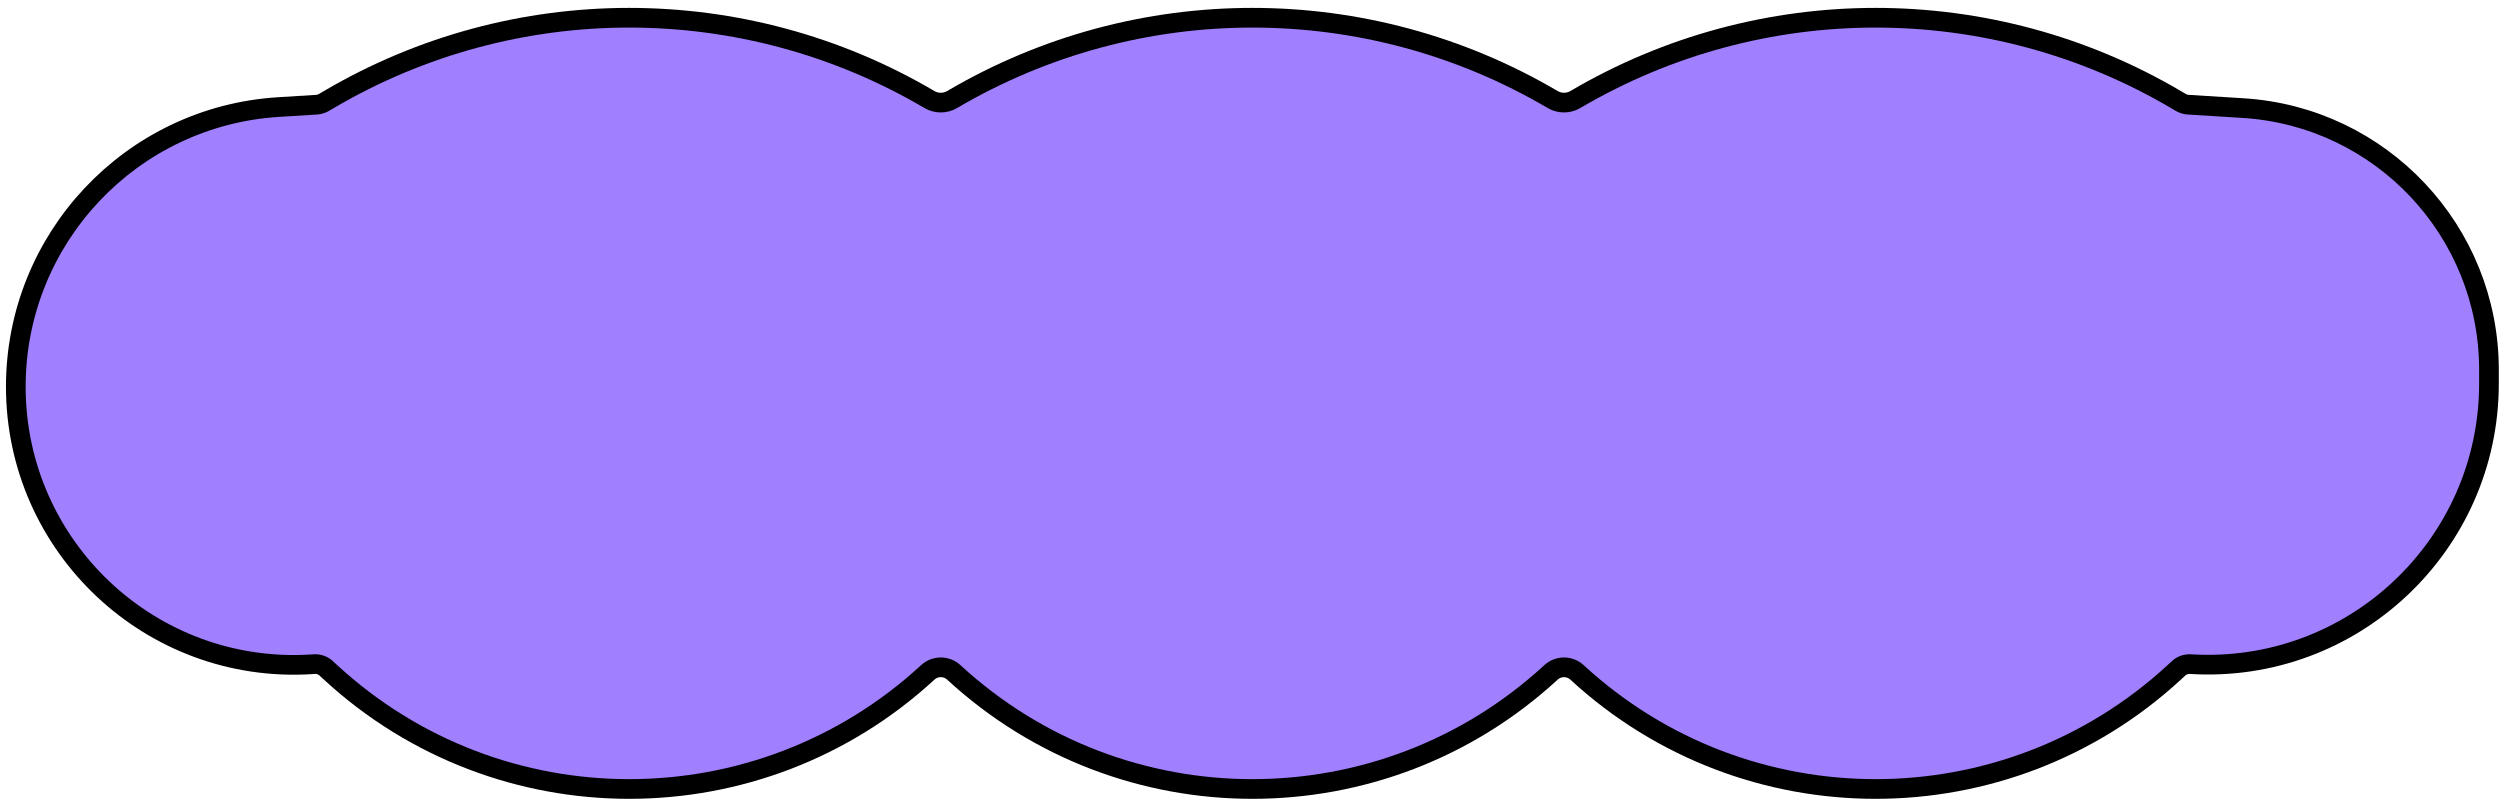 <svg width="254" height="82" viewBox="0 0 254 82" fill="none" xmlns="http://www.w3.org/2000/svg">
<path d="M33.589 68.316L33.136 67.899C32.812 67.601 32.381 67.448 31.942 67.475L31.615 67.495C15.351 68.503 1.606 55.584 1.606 39.288C1.606 24.25 13.304 11.805 28.314 10.876L32.16 10.637C32.427 10.621 32.686 10.541 32.917 10.406L33.418 10.111C52.247 -0.968 75.602 -0.968 94.431 10.111C95.142 10.53 96.025 10.53 96.737 10.111C115.565 -0.968 138.92 -0.968 157.749 10.111C158.461 10.53 159.343 10.53 160.055 10.111C178.883 -0.968 202.239 -0.968 221.067 10.111L221.569 10.406C221.799 10.541 222.058 10.621 222.325 10.637L227.885 10.982C241.932 11.852 252.879 23.498 252.879 37.572V38.961C252.879 55.434 238.985 68.493 222.544 67.475C222.105 67.448 221.673 67.601 221.349 67.899L220.897 68.316C203.756 84.109 177.366 84.109 160.225 68.316C159.477 67.627 158.326 67.627 157.579 68.316C140.438 84.109 114.048 84.109 96.907 68.316C96.159 67.627 95.008 67.627 94.26 68.316C77.12 84.109 50.73 84.109 33.589 68.316Z" fill="#A180FF" stroke="black" stroke-width="2"/>
</svg>
